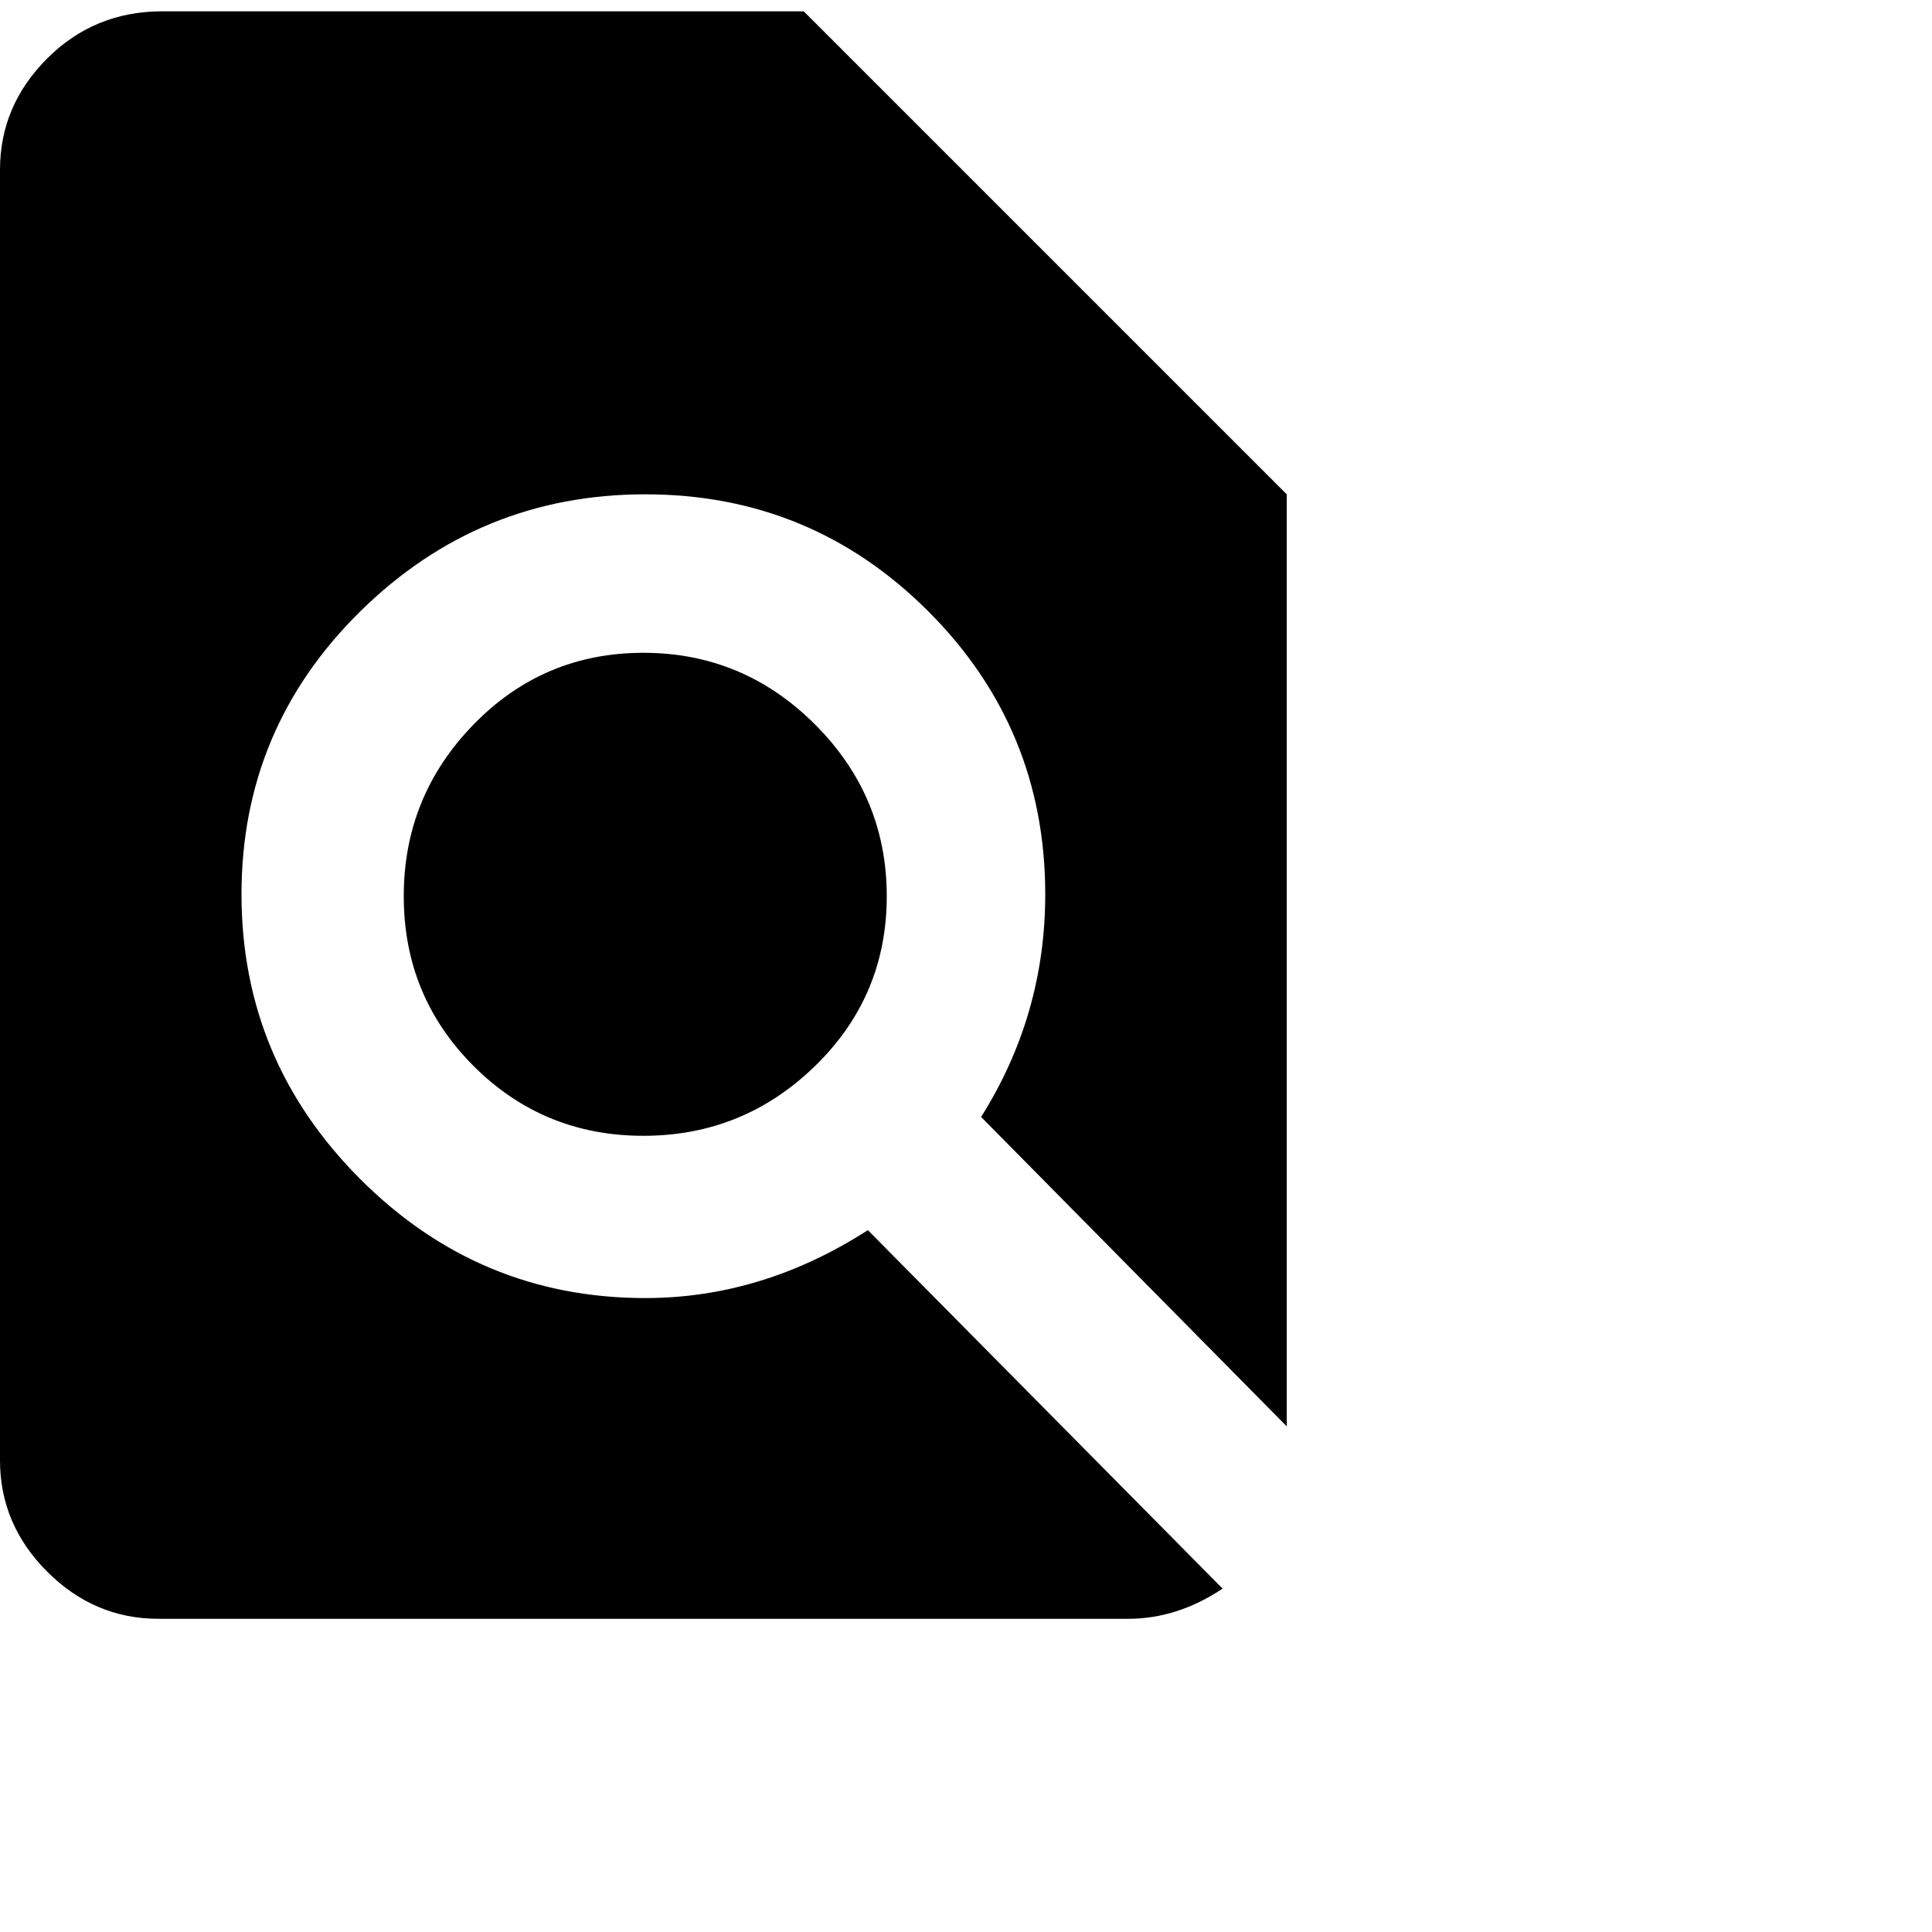 <svg xmlns="http://www.w3.org/2000/svg" version="1.1" viewBox="0 0 512 512" fill="currentColor"><path fill="currentColor" d="m341 378l-81-82q17-27 17-59q0-44-31-75t-75-31t-75.5 31T64 237t31.5 75.5T171 344q31 0 59-18l94 95q-12 8-25 8H42q-17 0-29.5-12.5T0 387V45q0-17 12.5-29.5T43 3h170l128 128zM107 237.5q0-26.5 18.5-45.5t45-19t45.5 19t19 45.5t-19 45t-45.5 18.5t-45-18.5t-18.5-45"/></svg>